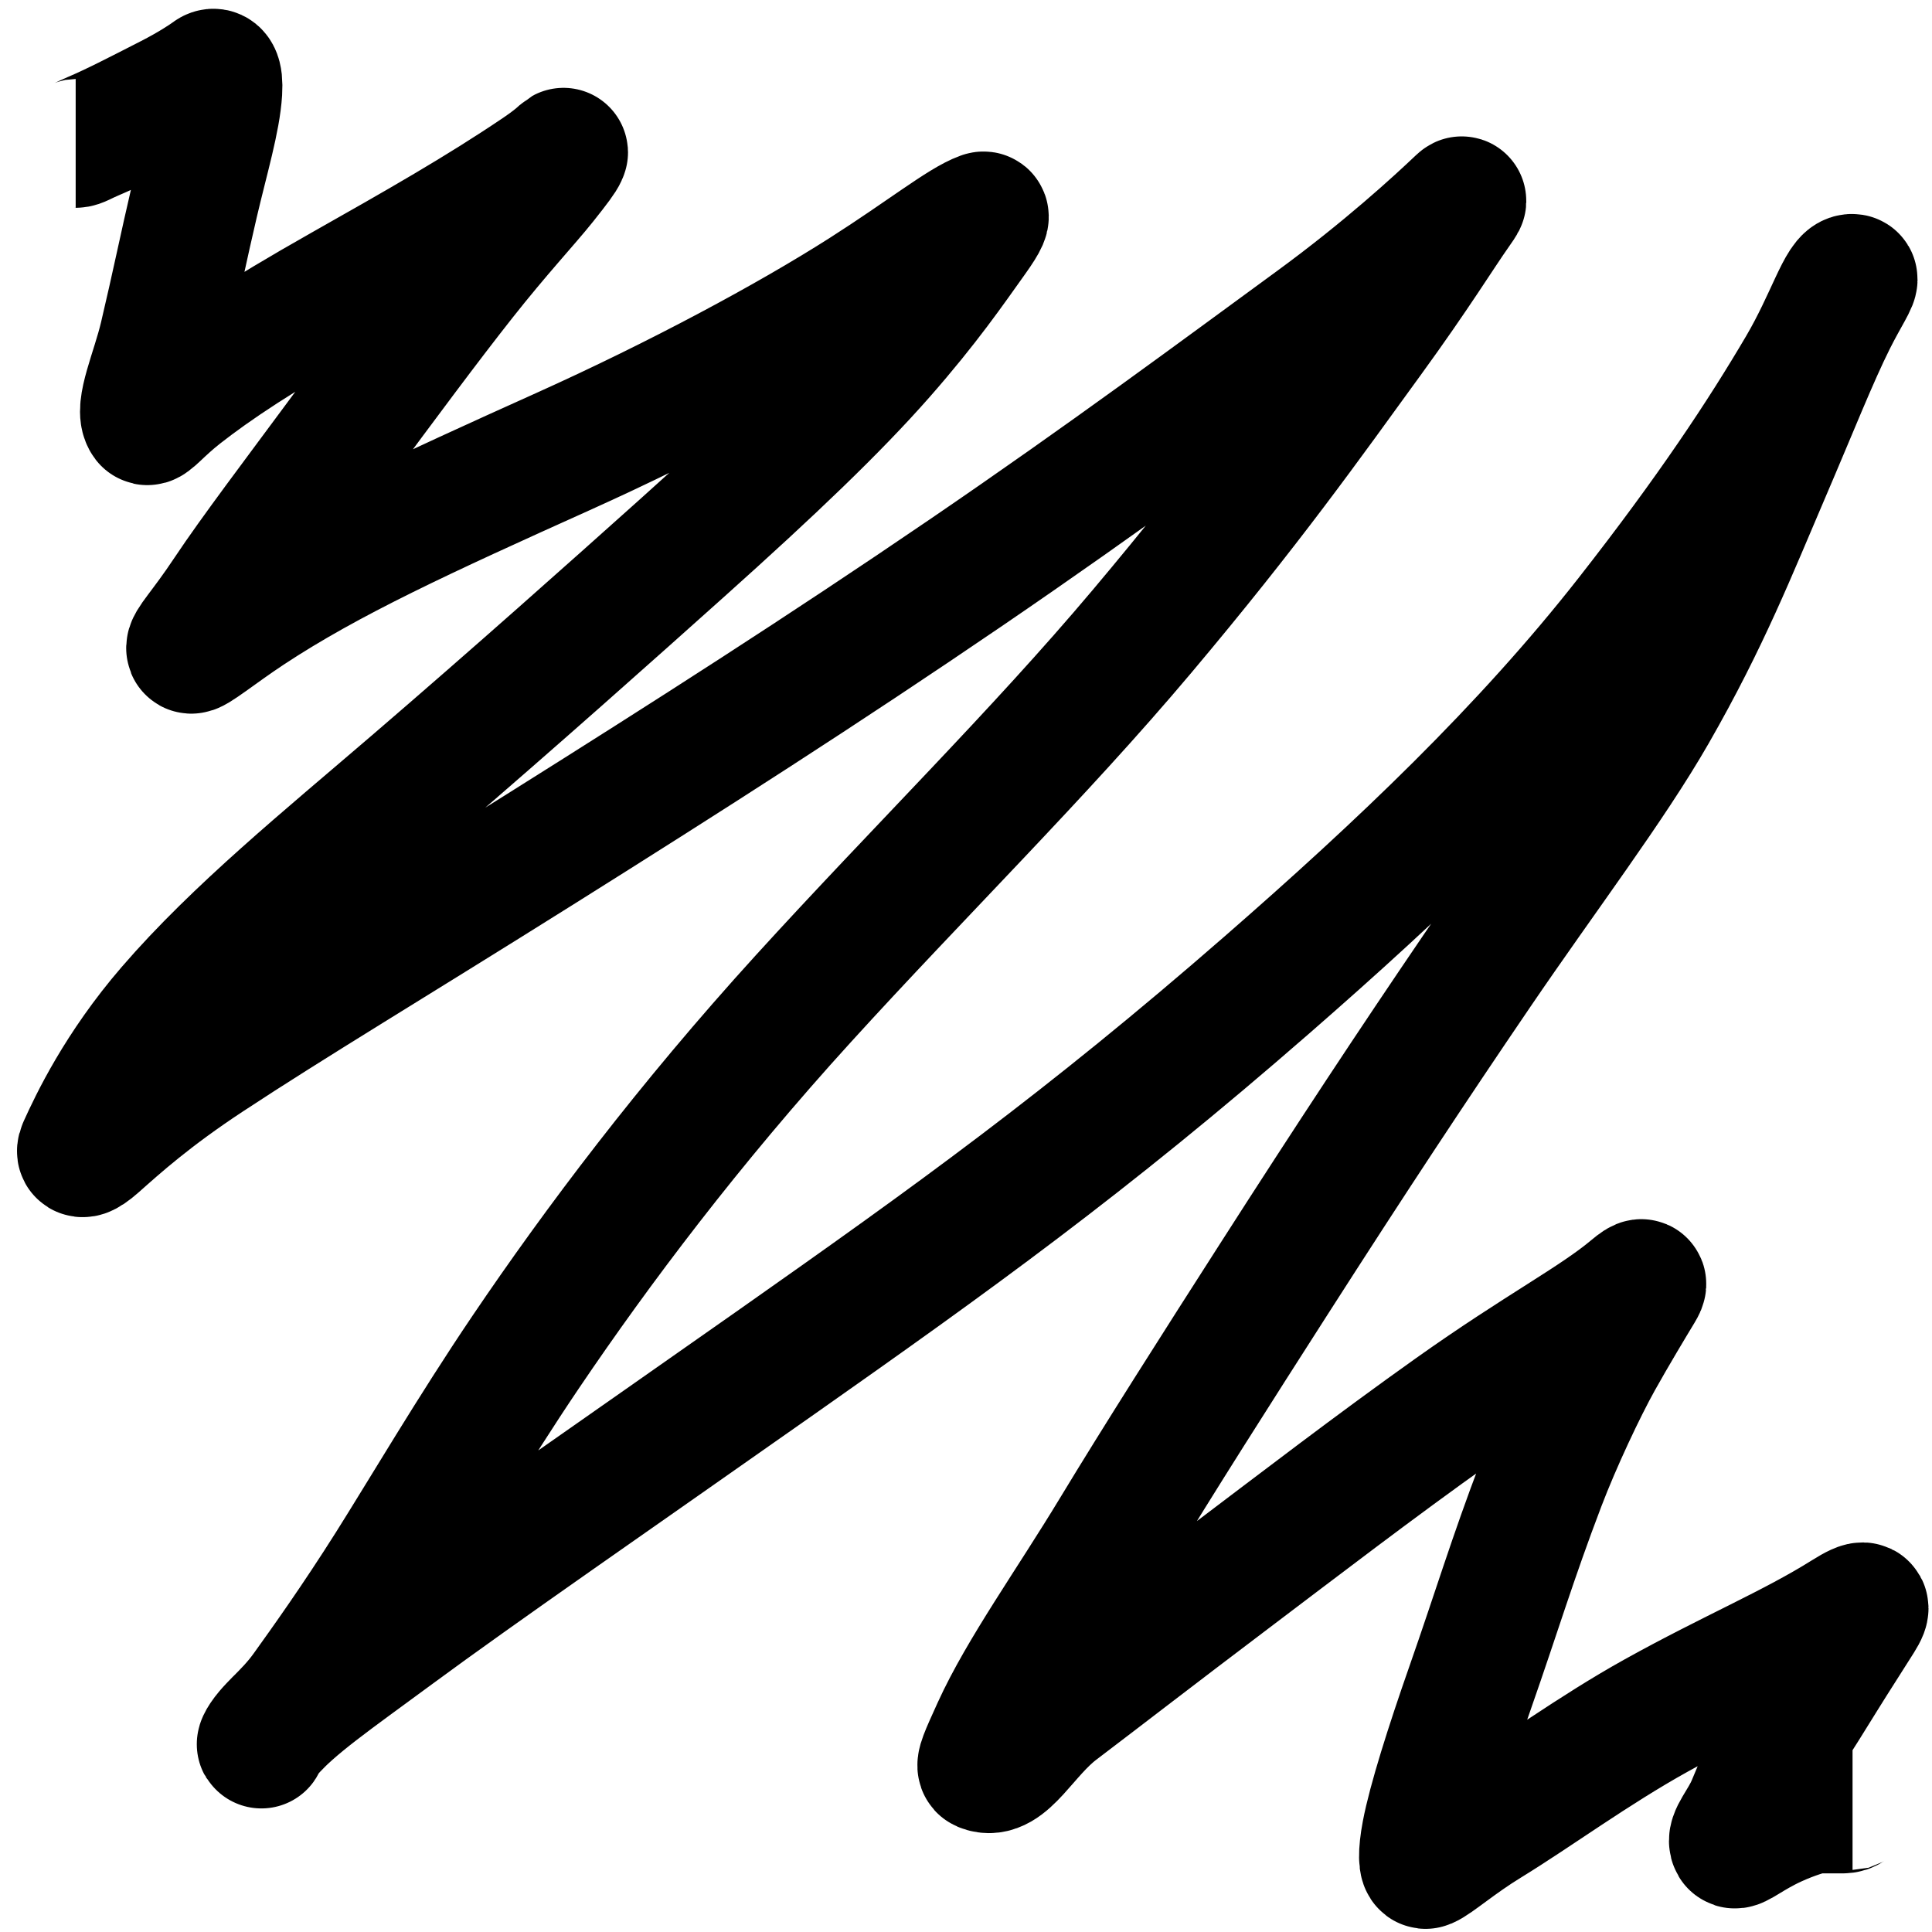 <svg id="tieStrikeSVG" class="strikeSVG" width="100%" height="100%" viewBox="0 0 600 600" xmlns="http://www.w3.org/2000/svg">
    <g>
        <path stroke="#000" d="m23.5,44.529c1.051,0 2.185,-0.849 5.255,-2.151c6.514,-2.761 13.664,-6.452 24.175,-11.829c6.307,-3.226 10.706,-6.122 12.613,-7.528c1.206,-0.889 2.429,0.01 2.102,5.377c-0.527,8.653 -4.08,20.462 -7.358,34.412c-3.039,12.933 -5.854,26.723 -9.46,41.94c-2.526,10.658 -7.923,22.315 -5.255,25.809c0.647,0.848 3.989,-3.502 10.511,-8.603c10.193,-7.973 24.094,-17.356 50.453,-32.262c23.053,-13.036 42.47,-24.048 60.964,-36.563c7.541,-5.104 7.927,-6.782 7.358,-5.377c-0.402,0.994 -2.05,3.269 -6.307,8.603c-5.192,6.506 -13.985,15.859 -25.226,30.111c-10.826,13.726 -24.444,32.051 -38.891,51.619c-11.784,15.962 -25.589,34.151 -33.635,46.242c-7.713,11.59 -12.131,15.801 -11.562,17.206c0.402,0.994 8.317,-5.52 17.869,-11.829c24.992,-16.509 54.674,-30.071 97.752,-49.468c35.751,-16.098 70.291,-34.628 93.548,-49.468c18.814,-12.005 30.437,-21.379 36.788,-23.659c0.992,-0.356 0.819,0.894 -3.153,6.452c-6.711,9.39 -14.427,20.693 -28.38,36.563c-14.422,16.405 -33.967,35.095 -62.015,60.222c-21.278,19.062 -51.603,46.121 -83.037,73.127c-27.415,23.553 -55.02,45.958 -75.679,69.9c-15.863,18.384 -23.96,35.586 -27.328,43.016c-0.989,2.181 0.234,2.448 4.204,-1.075c6.738,-5.979 16.789,-15.101 34.686,-26.885c26.235,-17.273 56.759,-35.488 103.007,-64.523c46.248,-29.036 88.292,-55.92 132.438,-86.031c44.146,-30.111 78.832,-55.92 108.263,-77.428c22.073,-16.131 38.087,-30.902 45.197,-37.639c1.091,-1.033 0.687,-0.317 -1.051,2.151c-5.497,7.803 -12.529,19.421 -27.328,39.789c-18.813,25.891 -37.308,52.08 -70.423,91.408c-32.076,38.093 -69.143,74.477 -105.11,113.991c-35.514,39.017 -63.939,76.792 -86.19,109.69c-16.423,24.282 -31.766,50.387 -42.044,66.674c-10.757,17.046 -20.407,30.538 -26.277,38.714c-5.737,7.99 -11.958,11.916 -13.664,16.131c-0.402,0.994 -0.397,-0.311 2.102,-3.226c7.367,-8.594 19.961,-17.22 38.891,-31.186c26.264,-19.377 69.033,-48.893 118.774,-83.88c54.292,-38.188 96.18,-68.181 152.409,-117.218c41.388,-36.094 80.309,-72.944 112.467,-113.991c25.376,-32.39 41.437,-56.716 53.606,-77.428c8.732,-14.862 12.485,-28.505 15.766,-27.96c1.038,0.172 -2.447,5.186 -6.307,12.905c-5.784,11.568 -11.751,26.799 -21.022,48.393c-9.658,22.495 -18.254,44.48 -34.686,73.127c-13.139,22.907 -33.99,50.287 -54.657,80.654c-20.323,29.863 -38.933,58.043 -63.066,95.71c-17.9,27.939 -35.737,55.92 -49.402,78.504c-13.664,22.583 -28.647,43.399 -36.788,61.297c-3.789,8.33 -5.175,11.418 -4.204,11.829c6.867,2.91 12.82,-10.46 23.124,-18.282c15.029,-11.409 30.606,-23.485 53.606,-40.865c21.137,-15.972 45.178,-34.44 69.372,-51.619c27.307,-19.389 43.985,-27.806 55.708,-37.639c3.449,-2.893 3.338,-2.046 2.102,0c-2.763,4.574 -8.126,13.476 -12.613,21.508c-5.137,9.195 -12.905,25.689 -17.869,38.714c-8.939,23.454 -13.774,39.749 -22.073,63.448c-6.391,18.251 -11.816,35.434 -13.664,45.166c-1.219,6.421 -0.971,10.09 0,9.679c2.747,-1.164 9.634,-7.22 18.92,-12.905c15.012,-9.19 33.068,-22.514 52.555,-33.337c23.552,-13.08 42.413,-20.864 58.861,-31.186c6.461,-4.055 6.738,-2.976 4.204,1.075c-3.627,5.8 -7.509,11.729 -11.562,18.282c-3.277,5.299 -7.779,12.587 -11.562,18.282c-4.763,7.171 -7.465,14.326 -10.511,21.508c-2.439,5.752 -6.491,9.784 -5.255,11.829c0.553,0.915 4.877,-2.913 12.613,-6.452c6.069,-2.776 10.189,-3.72 11.562,-4.302c0.971,-0.412 2.102,0 3.153,0c1.051,0 3.153,0 6.307,0c2.102,0 2.102,-1.075 3.153,-1.075l-1.051,0" id="svg_31" fill-opacity="0" stroke-width="40" fill="none"/>
    </g>
</svg>